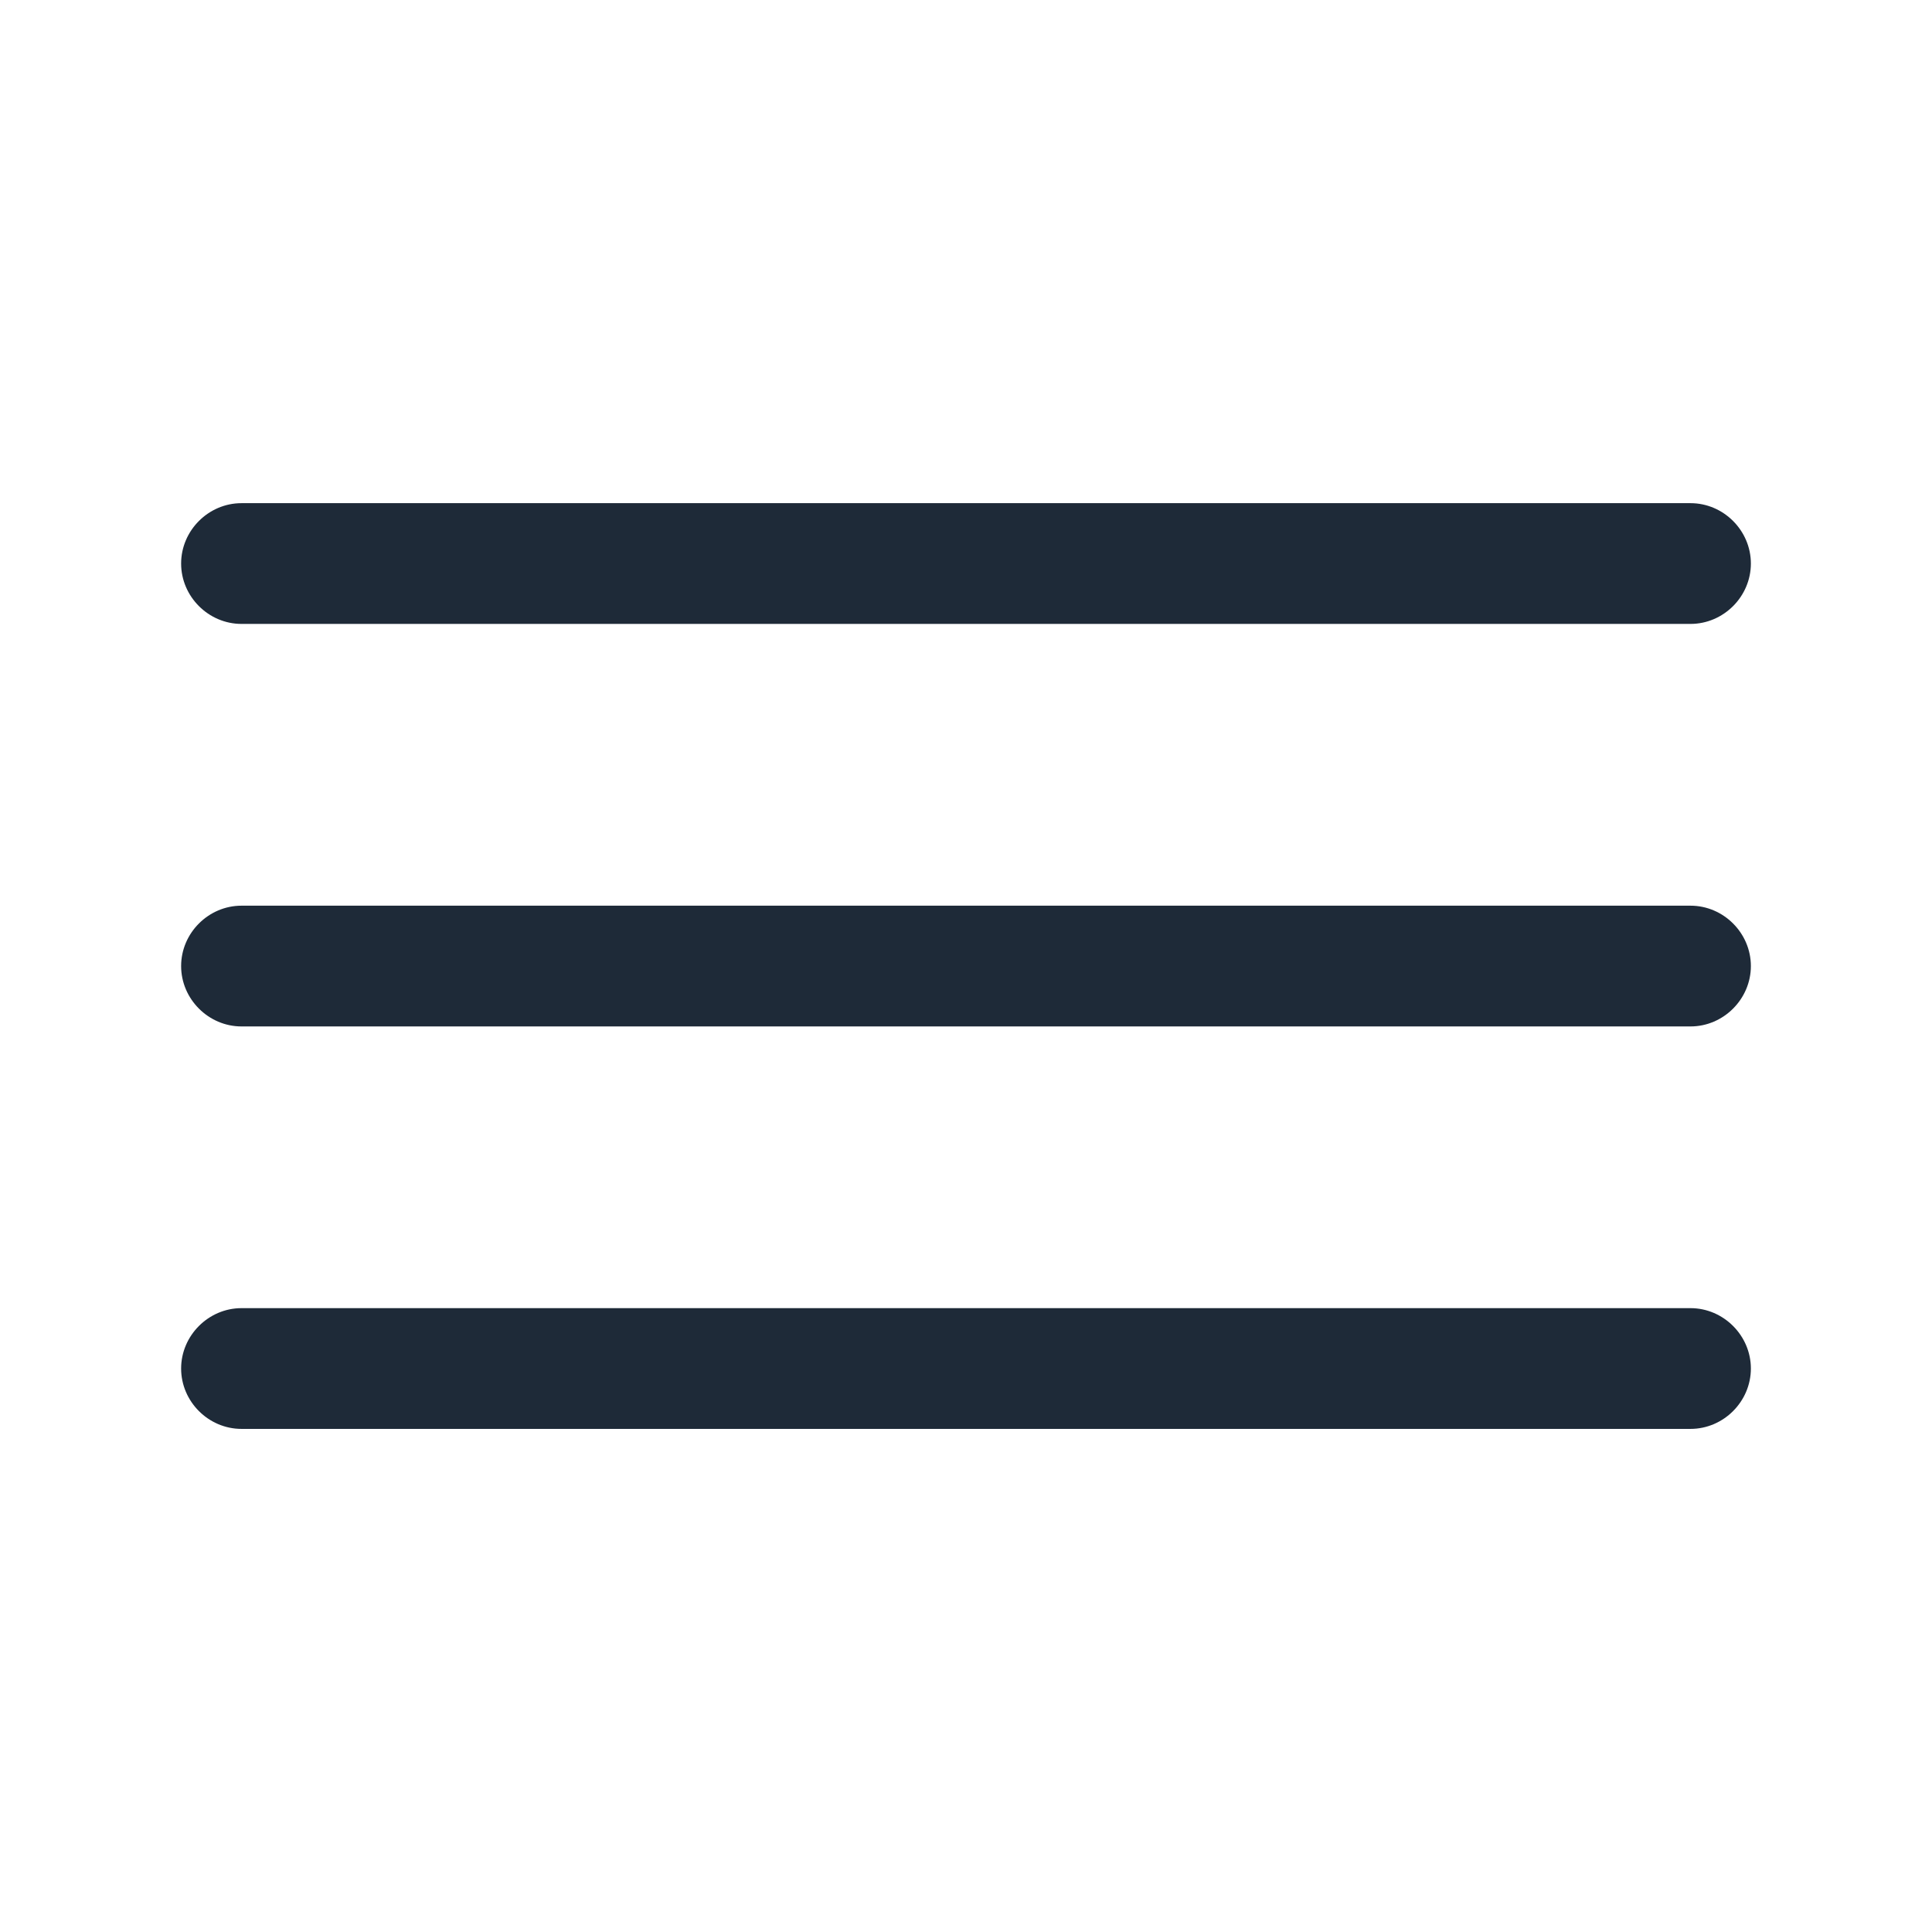 <svg width="32" height="32" viewBox="0 0 32 32" fill="none" xmlns="http://www.w3.org/2000/svg">
<path d="M28 10.334H4C3.453 10.334 3 9.881 3 9.334C3 8.787 3.453 8.334 4 8.334H28C28.547 8.334 29 8.787 29 9.334C29 9.881 28.547 10.334 28 10.334ZM28 17.001H4C3.453 17.001 3 16.547 3 16.001C3 15.454 3.453 15.001 4 15.001H28C28.547 15.001 29 15.454 29 16.001C29 16.547 28.547 17.001 28 17.001ZM28 23.667H4C3.453 23.667 3 23.214 3 22.667C3 22.121 3.453 21.667 4 21.667H28C28.547 21.667 29 22.121 29 22.667C29 23.214 28.547 23.667 28 23.667Z" fill="#1E2A38"/>
</svg>
